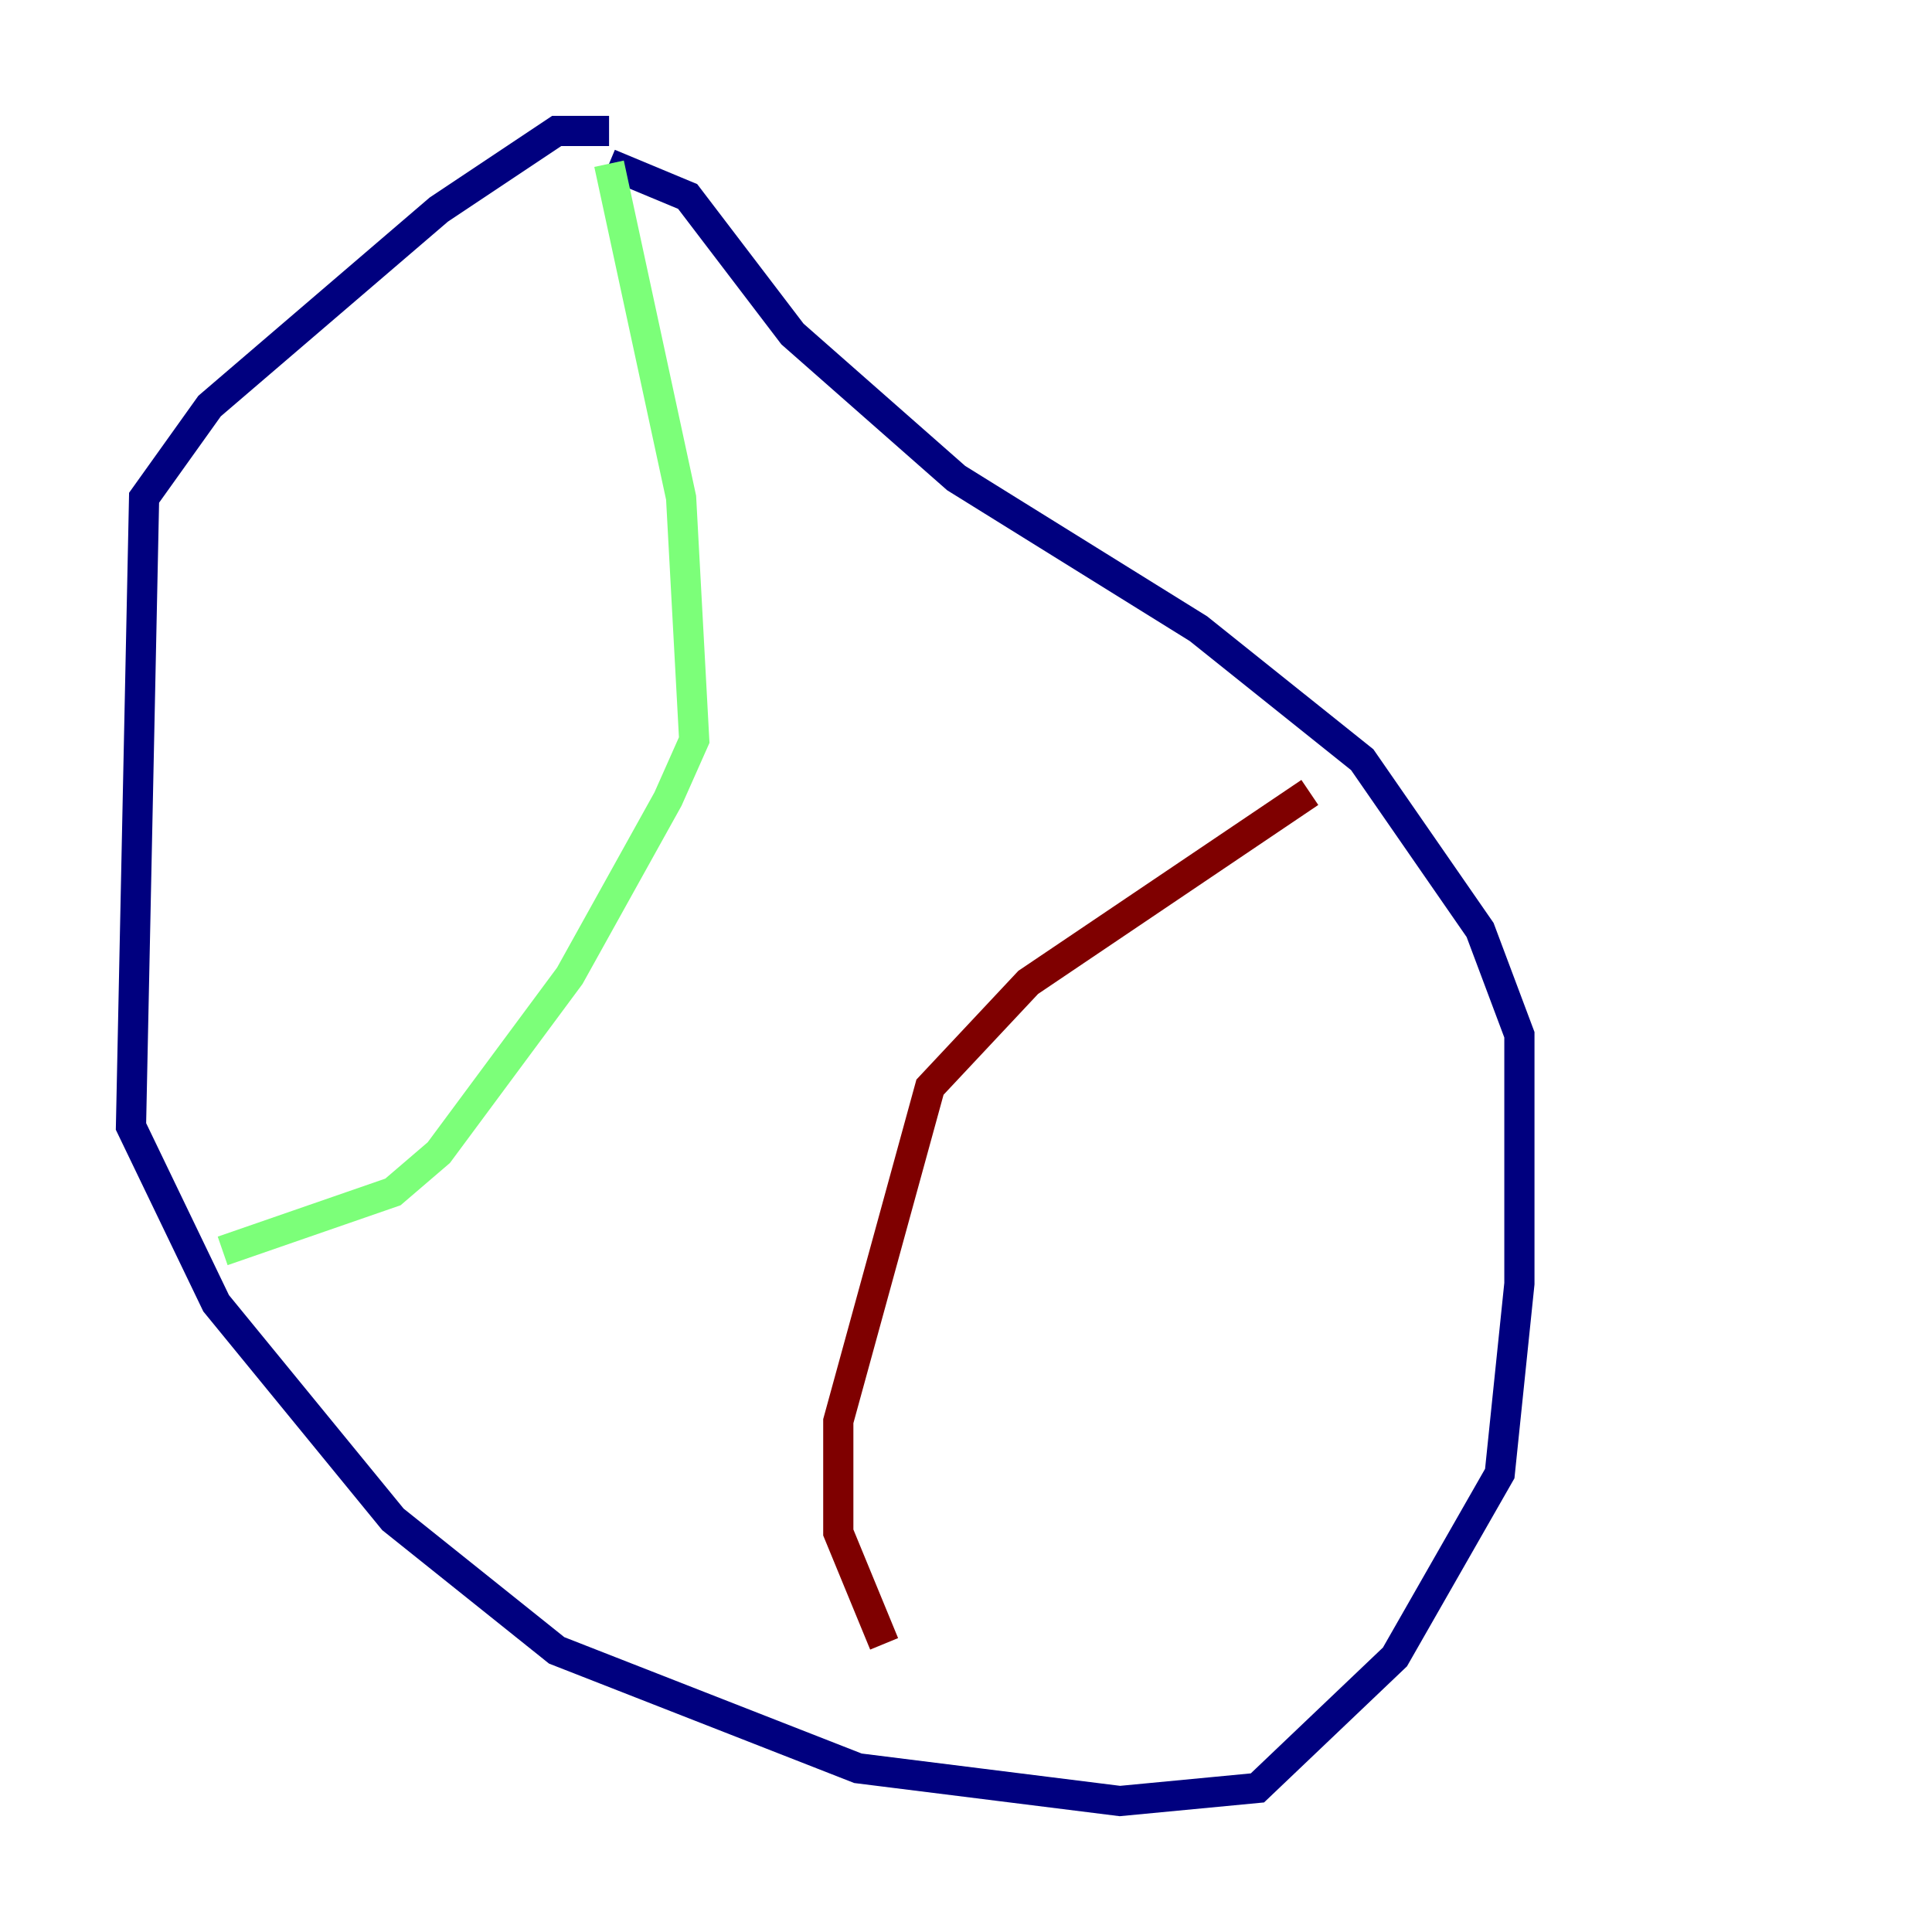 <?xml version="1.0" encoding="utf-8" ?>
<svg baseProfile="tiny" height="128" version="1.2" viewBox="0,0,128,128" width="128" xmlns="http://www.w3.org/2000/svg" xmlns:ev="http://www.w3.org/2001/xml-events" xmlns:xlink="http://www.w3.org/1999/xlink"><defs /><polyline fill="none" points="40.352,8.678 36.881,8.678 29.071,13.885 13.885,26.902 9.546,32.976 8.678,74.63 14.319,86.346 26.034,100.664 36.881,109.342 56.841,117.153 74.197,119.322 83.308,118.454 92.42,109.776 99.363,97.627 100.664,85.044 100.664,68.556 98.061,61.614 90.251,50.332 79.403,41.654 63.349,31.675 52.502,22.129 45.559,13.017 40.352,10.848" stroke="#00007f" stroke-width="2" /><polyline fill="none" points="40.352,10.848 45.125,32.976 45.993,49.031 44.258,52.936 37.749,64.651 29.071,76.366 26.034,78.969 14.752,82.875" stroke="#7cff79" stroke-width="2" /><polyline fill="none" points="86.78,52.502 68.122,65.085 61.614,72.027 55.539,94.156 55.539,101.532 58.576,108.909" stroke="#7f0000" stroke-width="2" /></svg>